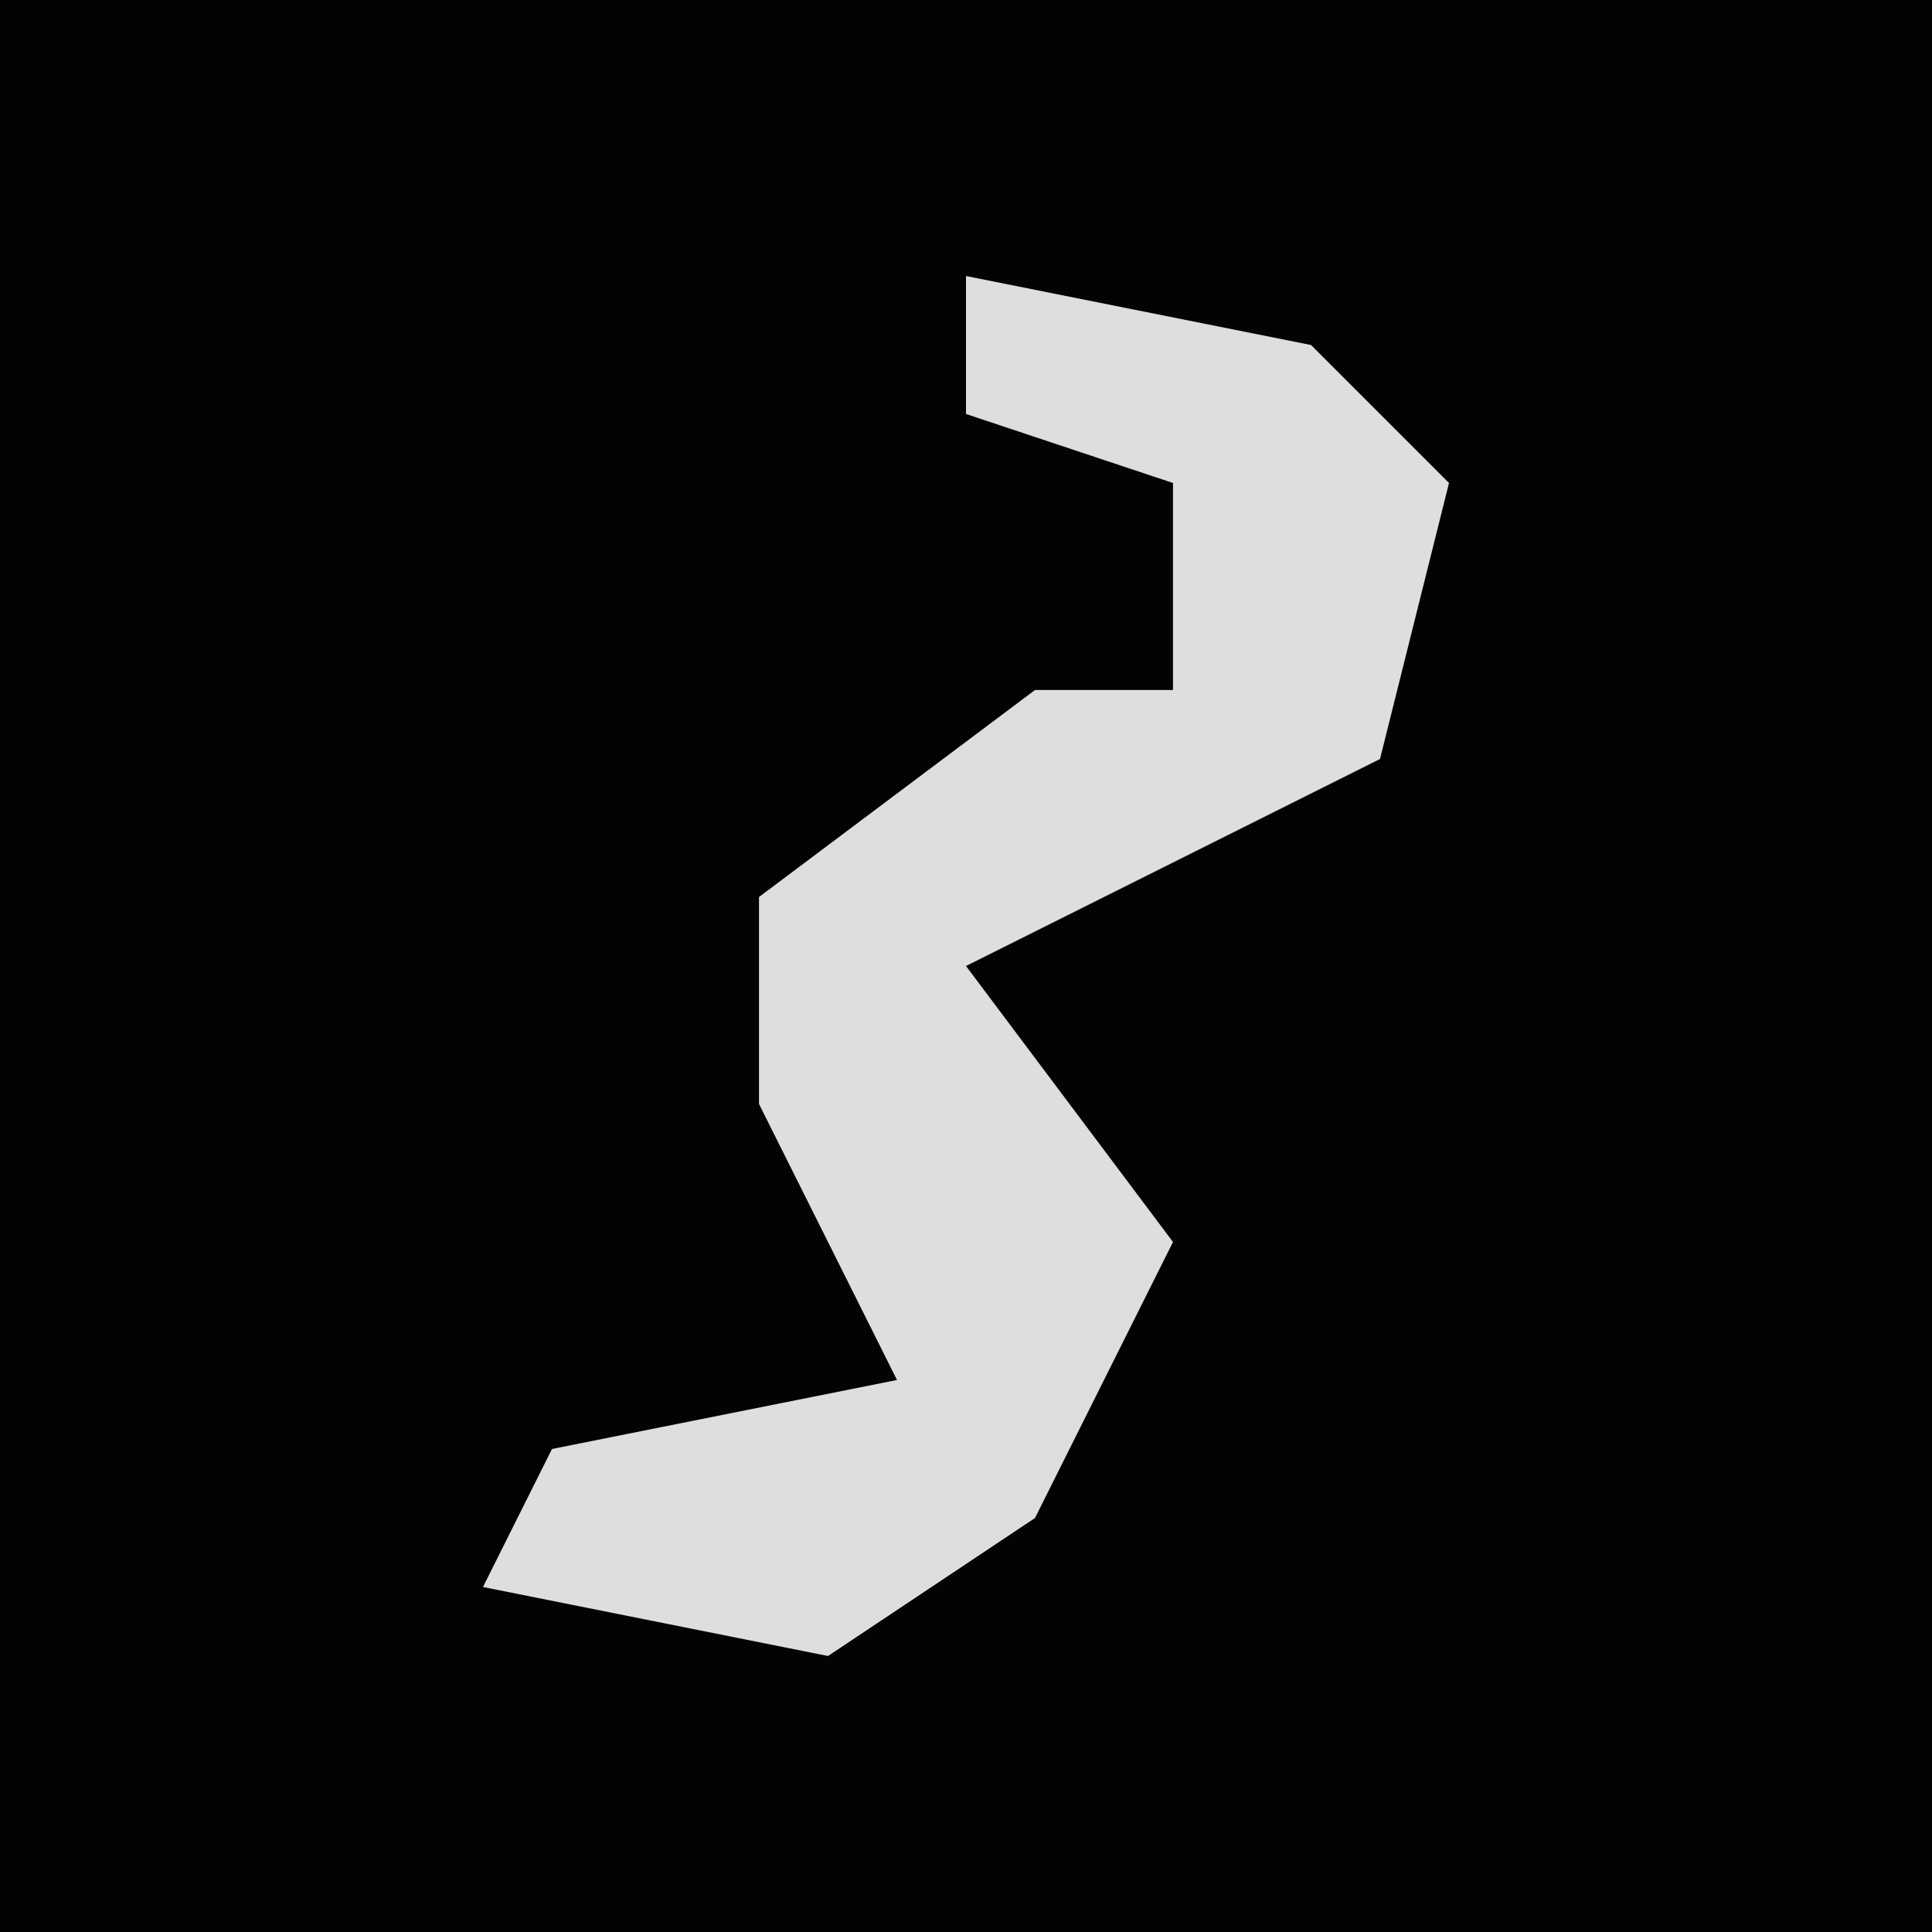 <?xml version="1.0" encoding="UTF-8"?>
<svg version="1.1" xmlns="http://www.w3.org/2000/svg" width="28" height="28">
<path d="M0,0 L28,0 L28,28 L0,28 Z " fill="#030303" transform="translate(0,0)"/>
<path d="M0,0 L5,1 L7,3 L6,7 L0,10 L3,14 L1,18 L-2,20 L-7,19 L-6,17 L-1,16 L-3,12 L-3,9 L1,6 L3,6 L3,3 L0,2 Z " fill="#DEDEDE" transform="translate(14,4)"/>
</svg>
